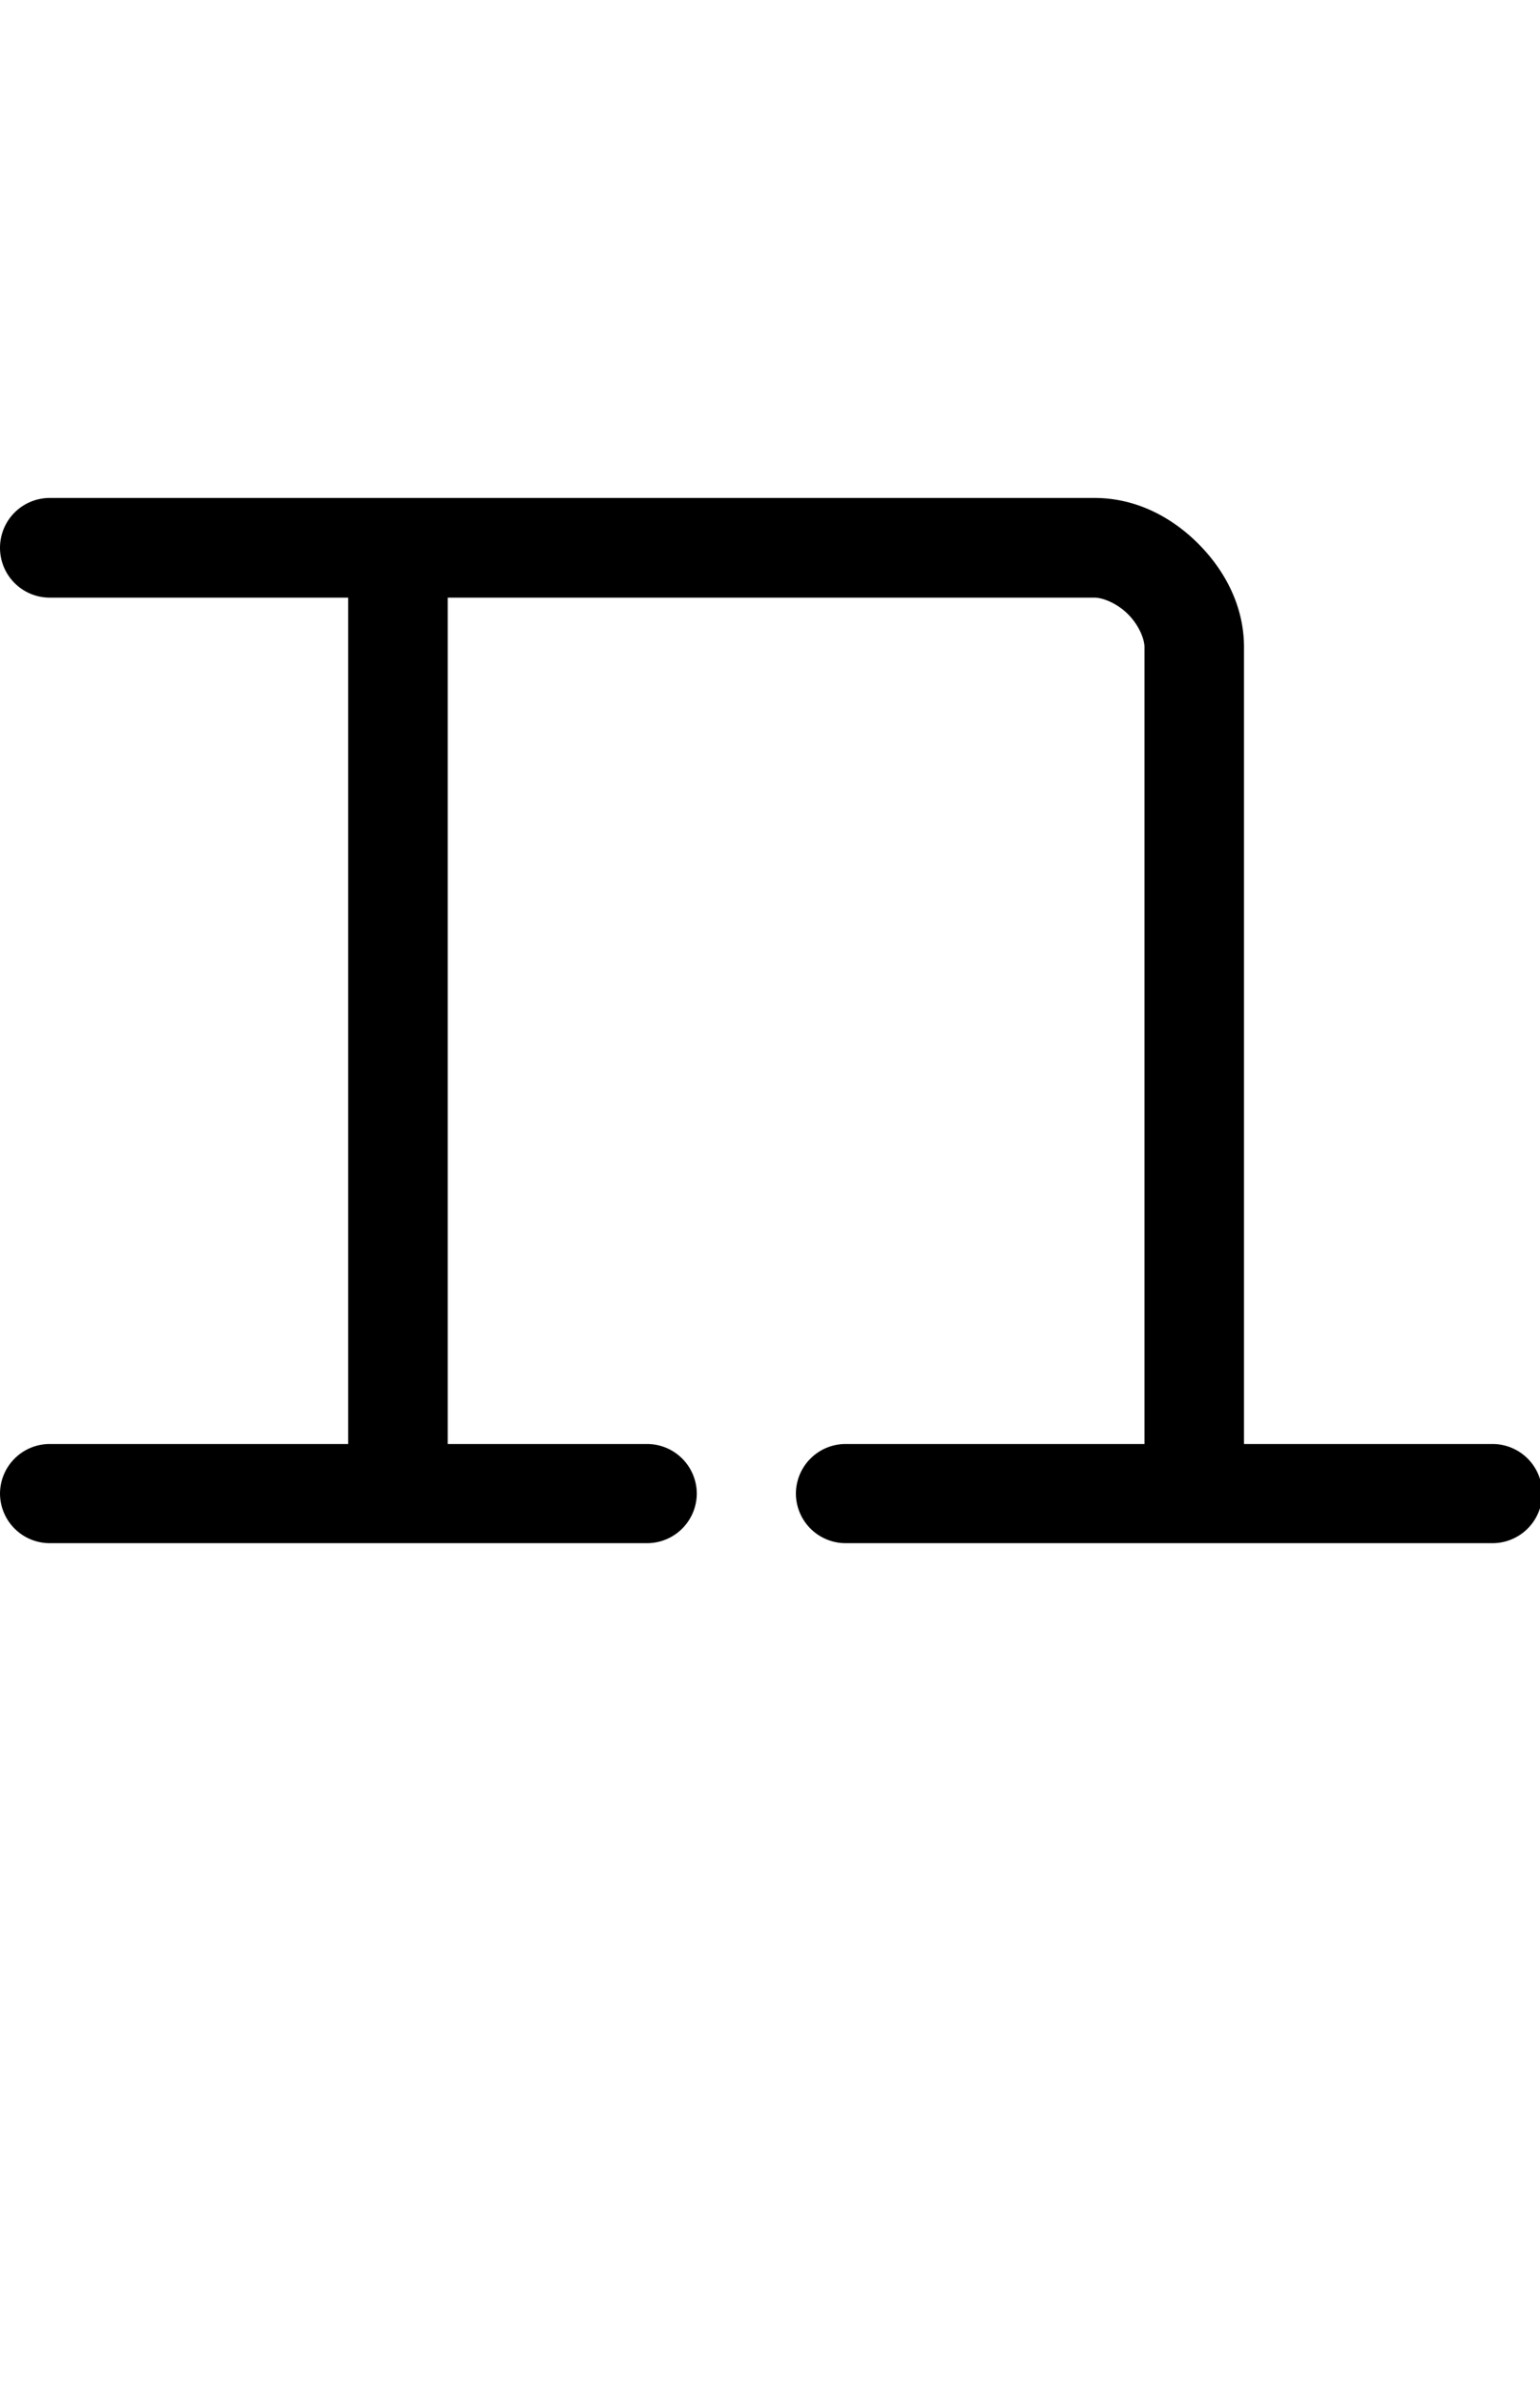 <?xml version="1.0" encoding="UTF-8" standalone="no"?>
<!-- Created with Inkscape (http://www.inkscape.org/) -->

<svg
   width="31"
   height="48"
   viewBox="0 0 8.202 12.7"
   version="1.1"
   id="svg5"
   sodipodi:docname="n.svg"
   inkscape:version="1.1.1 (3bf5ae0d25, 2021-09-20)"
   xmlns:inkscape="http://www.inkscape.org/namespaces/inkscape"
   xmlns:sodipodi="http://sodipodi.sourceforge.net/DTD/sodipodi-0.dtd"
   xmlns="http://www.w3.org/2000/svg"
   xmlns:svg="http://www.w3.org/2000/svg">
  <sodipodi:namedview
     id="namedview7"
     pagecolor="#ffffff"
     bordercolor="#666666"
     borderopacity="1.0"
     inkscape:pageshadow="2"
     inkscape:pageopacity="0.0"
     inkscape:pagecheckerboard="0"
     inkscape:document-units="px"
     showgrid="true"
     units="px"
     showguides="true"
     inkscape:guide-bbox="true"
     inkscape:zoom="22.627417"
     inkscape:cx="15.976194"
     inkscape:cy="18.672038"
     inkscape:window-width="1889"
     inkscape:window-height="1058"
     inkscape:window-x="31"
     inkscape:window-y="0"
     inkscape:window-maximized="1"
     inkscape:current-layer="layer1">
    <sodipodi:guide
       position="0.265,12.435"
       orientation="0,1"
       id="guide824"
       inkscape:label=""
       inkscape:locked="false"
       inkscape:color="rgb(0,0,255)" />
    <sodipodi:guide
       position="0.265,12.435"
       orientation="-1,0"
       id="guide826"
       inkscape:label=""
       inkscape:locked="false"
       inkscape:color="rgb(0,0,255)" />
    <sodipodi:guide
       position="0.265,4.763"
       orientation="0,1"
       id="guide828"
       inkscape:label=""
       inkscape:locked="false"
       inkscape:color="rgb(0,0,255)" />
    <inkscape:grid
       type="xygrid"
       id="grid906" />
    <sodipodi:guide
       position="0.265,2.381"
       orientation="0,-1"
       id="guide908" />
    <sodipodi:guide
       position="0.265,9.79"
       orientation="0,-1"
       id="guide910" />
    <sodipodi:guide
       position="0.265,7.938"
       orientation="0,-1"
       id="guide1037" />
  </sodipodi:namedview>
  <defs
     id="defs2" />
  <g
     inkscape:label="Layer 1"
     inkscape:groupmode="layer"
     id="layer1">
    <path
       id="path27301"
       style="color:#000000;fill:#000000;stroke-width:3.78;stroke-linecap:round;stroke-linejoin:round;-inkscape-stroke:none"
       d="M 0.996 10.002 A 1 1 0 0 0 0 10.998 A 1 1 0 0 0 0.996 12.004 L 6.998 12.004 L 6.998 29.004 L 0.996 29.004 A 1 1 0 0 0 0 30 A 1 1 0 0 0 0.996 30.996 L 13 30.996 A 1 1 0 0 0 14.004 30 A 1 1 0 0 0 13 29.004 L 8.998 29.004 L 8.998 12.004 L 21.998 12.004 C 22.165 12.004 22.452 12.118 22.67 12.336 C 22.888 12.554 23.002 12.833 23.002 13 L 23.002 29.004 L 17 29.004 A 1 1 0 0 0 15.996 30 A 1 1 0 0 0 17 30.996 L 23.998 30.996 L 30 30.996 A 1 1 0 0 0 30.996 30 A 1 1 0 0 0 30 29.004 L 25.002 29.004 L 25.002 13 C 25.002 12.167 24.612 11.45 24.08 10.918 C 23.548 10.386 22.831 10.002 21.998 10.002 L 0.996 10.002 z "
       transform="scale(0.265)" />
  </g>
</svg>
